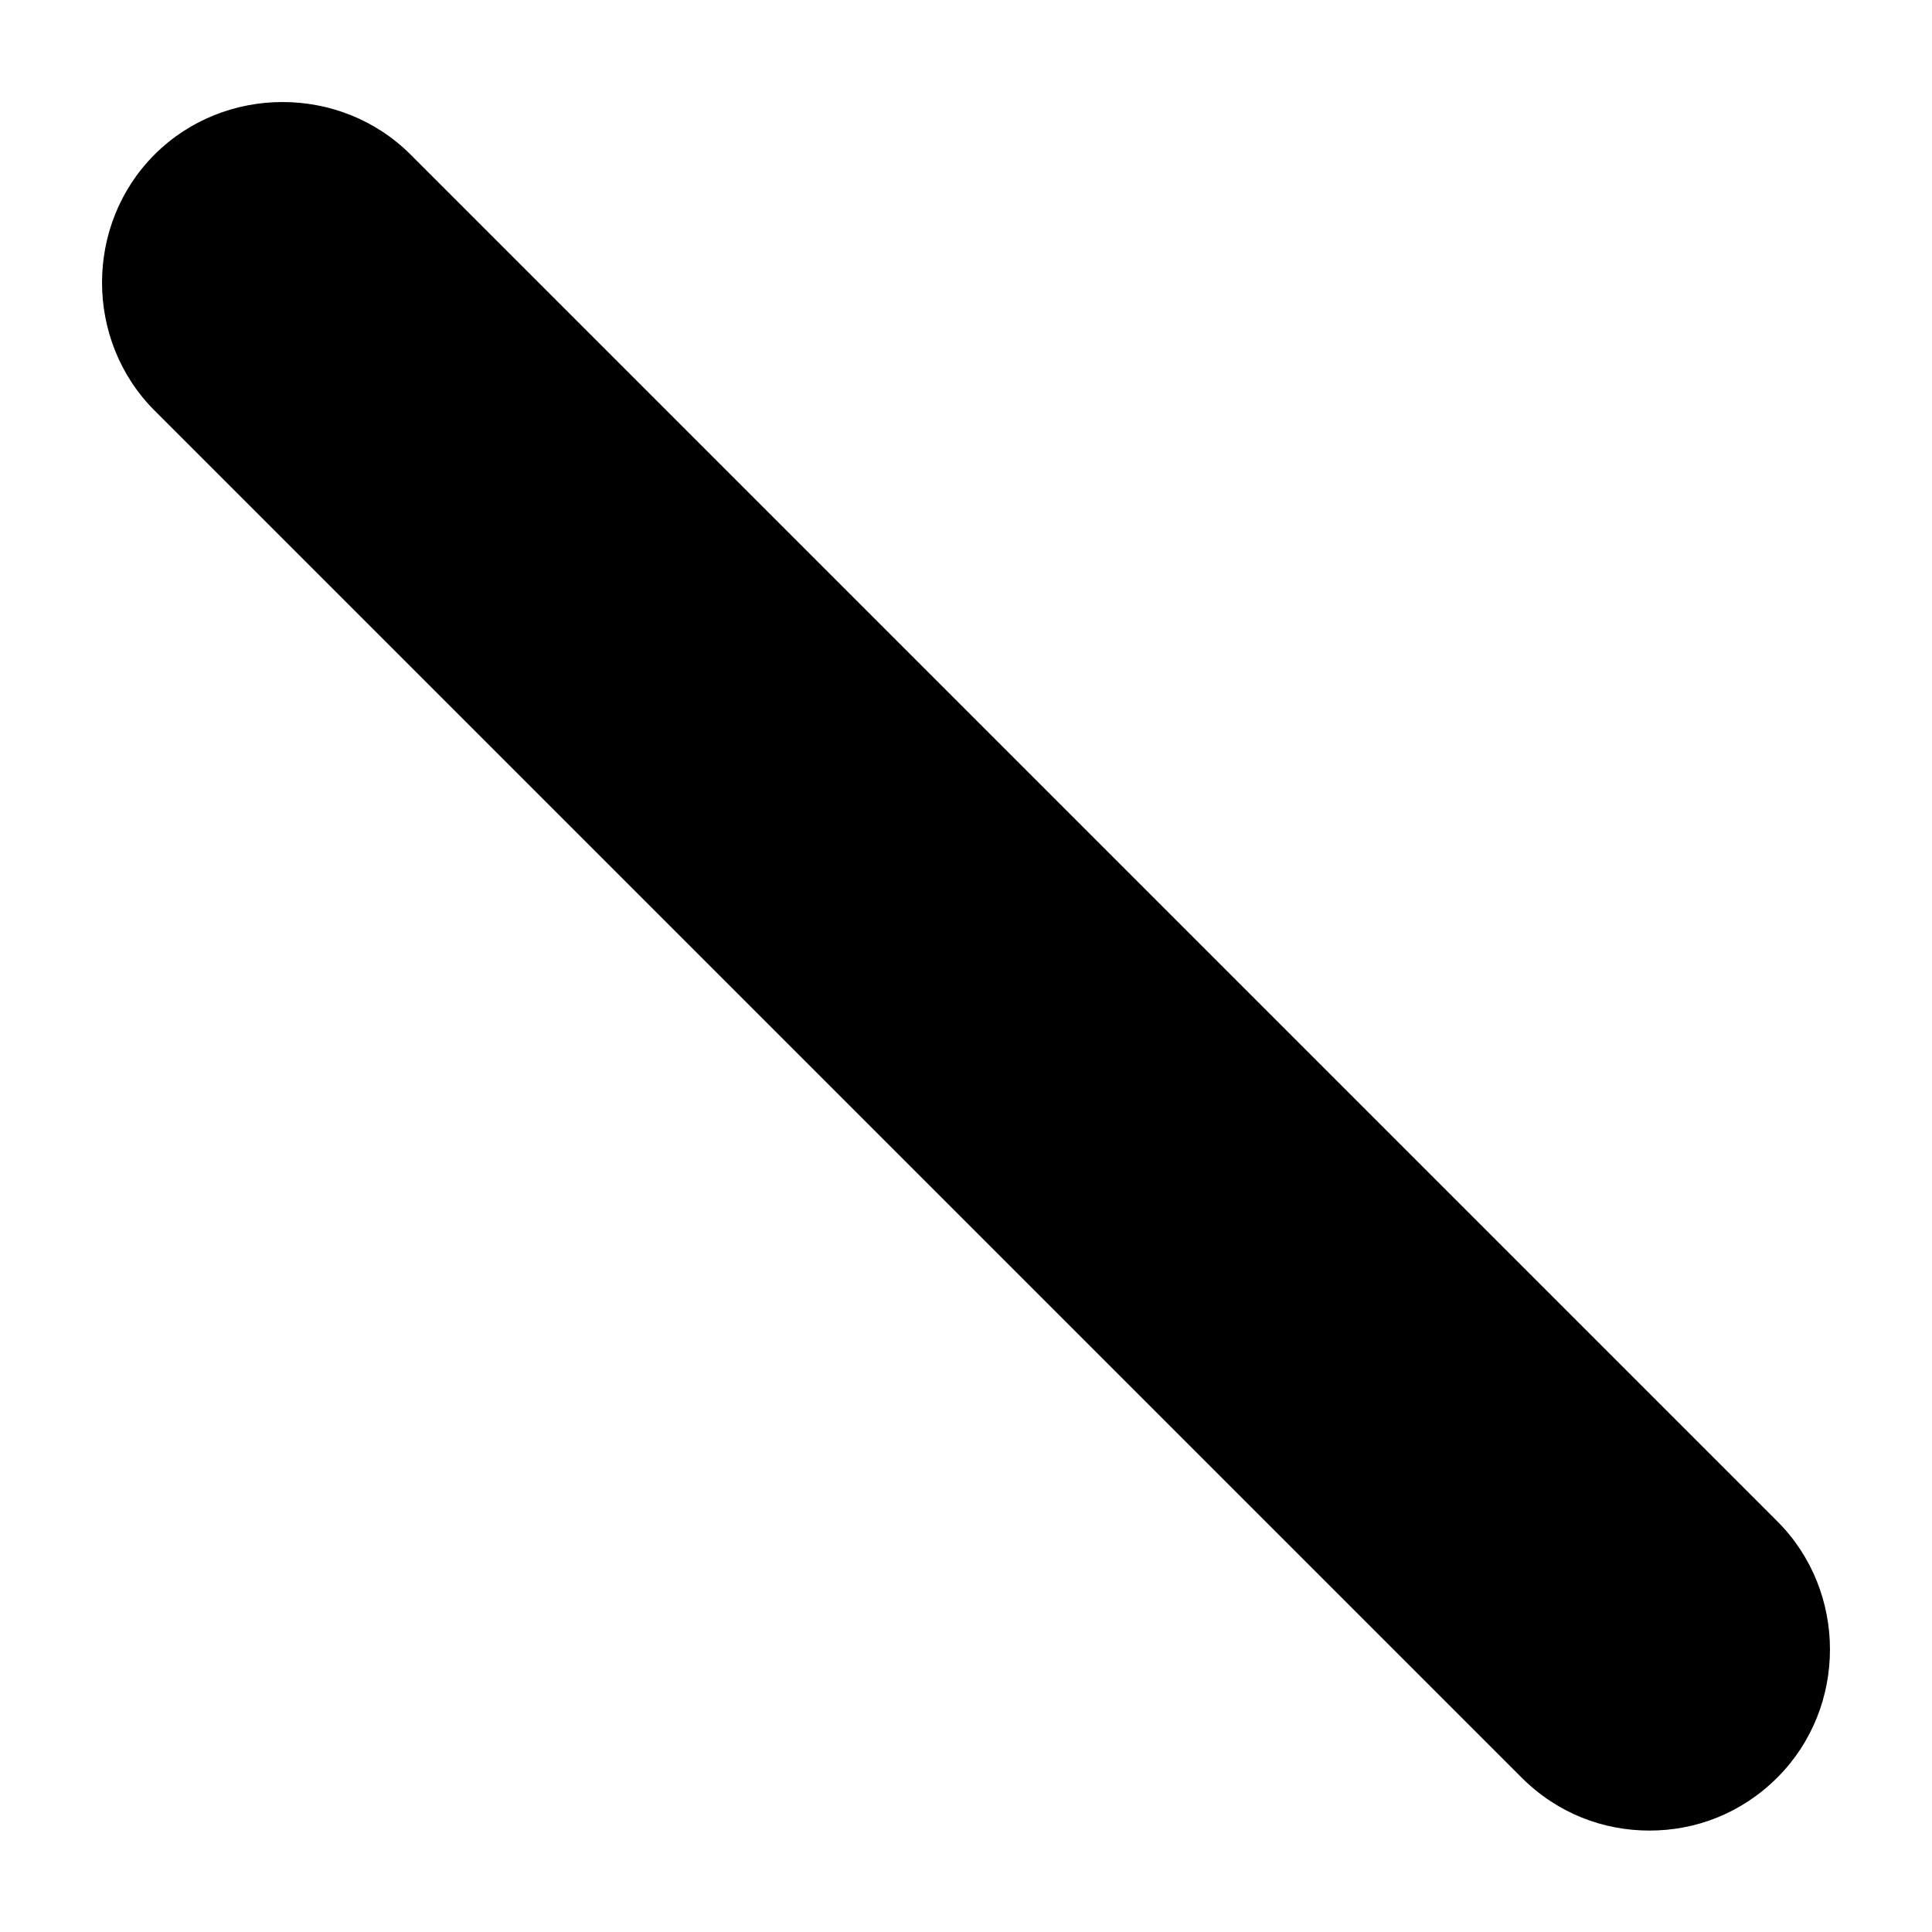 <svg width="8" height="8" viewBox="0 0 8 8" fill="none" xmlns="http://www.w3.org/2000/svg">
<path d="M6.83 7.58C6.64 7.58 6.45 7.51 6.3 7.36L0.64 1.7C0.35 1.41 0.35 0.93 0.64 0.64C0.93 0.35 1.41 0.35 1.7 0.64L7.36 6.3C7.65 6.59 7.65 7.07 7.36 7.36C7.21 7.51 7.02 7.58 6.83 7.58Z" fill="current"/>
</svg>
